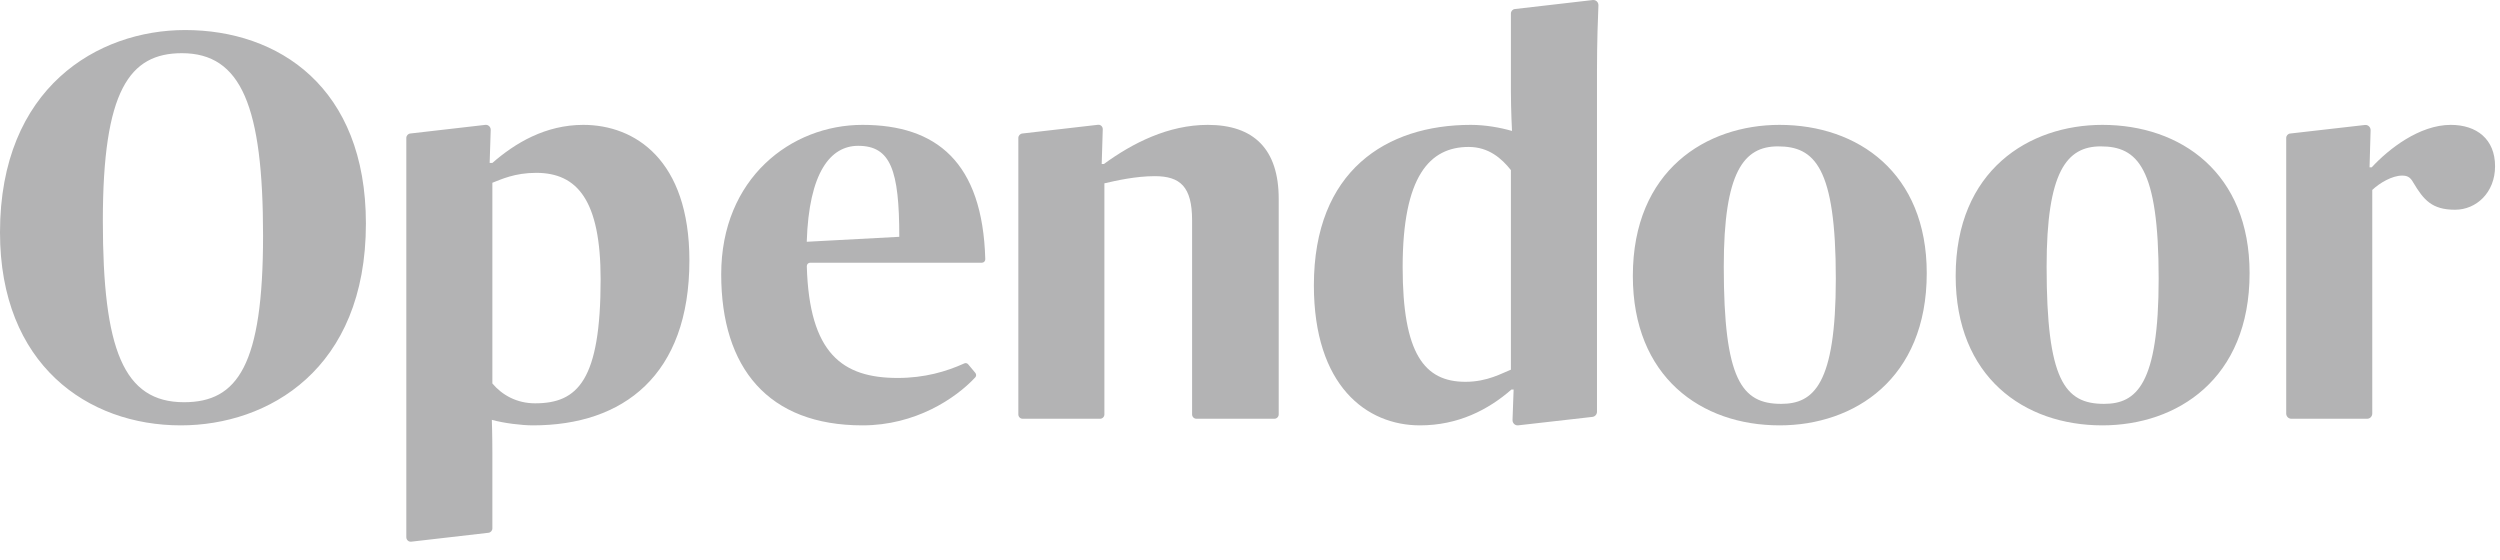 <?xml version="1.0" encoding="UTF-8"?>
<svg width="116px" height="26px" viewBox="0 0 116 26" version="1.1" xmlns="http://www.w3.org/2000/svg" xmlns:xlink="http://www.w3.org/1999/xlink">
    <!-- Generator: Sketch 53.1 (72631) - https://sketchapp.com -->
    <title>Group 4</title>
    <desc>Created with Sketch.</desc>
    <g id="Page-1" stroke="none" stroke-width="1" fill="none" fill-rule="evenodd">
        <g id="Desktop" transform="translate(-742, -18)" fill="#b3b3b4">
            <g id="Group-4" transform="translate(742, 18)">
                <path d="M12.206,10.936 C12.206,4.95 11.201,2.468 8.439,2.468 C6.002,2.468 4.772,4.208 4.772,10.246 C4.772,16.206 5.726,18.663 8.539,18.663 C11.025,18.663 12.206,16.948 12.206,10.936 M-7.62057084e-13,10.783 C-7.62057084e-13,4.055 4.546,1.394 8.59,1.394 C12.909,1.394 16.978,4.029 16.978,10.374 C16.978,17.153 12.432,19.737 8.388,19.737 C4.069,19.737 -7.62057084e-13,16.923 -7.62057084e-13,10.783" id="Fill-1"></path>
                <path d="M37.433,11.218 L41.727,10.988 C41.727,7.892 41.326,6.766 39.819,6.766 C38.537,6.766 37.533,7.994 37.433,11.218 M33.464,12.727 C33.464,8.276 36.704,5.794 40.019,5.794 C43.445,5.794 45.594,7.518 45.717,12.028 C45.719,12.116 45.649,12.19 45.563,12.19 L37.59,12.19 C37.504,12.19 37.434,12.264 37.436,12.352 C37.548,16.415 39.098,17.537 41.652,17.537 C42.898,17.537 43.903,17.242 44.744,16.862 C44.806,16.834 44.878,16.85 44.922,16.903 L45.256,17.303 C45.306,17.364 45.305,17.453 45.252,17.51 C44.336,18.494 42.471,19.737 40.019,19.737 C35.649,19.737 33.464,17.076 33.464,12.727" id="Fill-5"></path>
                <path d="M85.182,12.932 C85.182,7.764 84.202,6.792 82.494,6.792 C80.912,6.792 79.983,7.969 79.983,12.369 C79.983,17.614 80.812,18.739 82.645,18.739 C84.152,18.739 85.182,17.844 85.182,12.932 M75.764,12.804 C75.764,7.892 79.179,5.794 82.57,5.794 C86.212,5.794 89.401,8.02 89.401,12.676 C89.401,17.588 86.036,19.737 82.57,19.737 C78.928,19.737 75.764,17.486 75.764,12.804" id="Fill-7"></path>
                <path d="M100.162,12.932 C100.162,7.764 99.182,6.792 97.474,6.792 C95.892,6.792 94.963,7.969 94.963,12.369 C94.963,17.614 95.792,18.739 97.625,18.739 C99.132,18.739 100.162,17.844 100.162,12.932 M90.743,12.804 C90.743,7.892 94.159,5.794 97.55,5.794 C101.191,5.794 104.381,8.02 104.381,12.676 C104.381,17.588 101.016,19.737 97.55,19.737 C93.908,19.737 90.743,17.486 90.743,12.804" id="Fill-9"></path>
                <path d="M56.041,5.794 C54.208,5.794 52.55,6.639 51.219,7.611 L51.119,7.611 L51.168,5.998 C51.172,5.874 51.067,5.776 50.947,5.79 L47.433,6.195 C47.329,6.207 47.251,6.296 47.251,6.402 L47.251,19.227 C47.251,19.339 47.34,19.43 47.45,19.43 L51.045,19.43 C51.155,19.43 51.244,19.339 51.244,19.227 L51.244,8.506 C51.797,8.378 52.701,8.174 53.58,8.174 C54.761,8.174 55.313,8.66 55.313,10.22 L55.313,19.227 C55.313,19.339 55.402,19.43 55.512,19.43 L59.133,19.43 C59.242,19.43 59.332,19.339 59.332,19.227 L59.332,9.223 C59.332,6.92 58.176,5.794 56.041,5.794" id="Fill-11"></path>
                <path d="M70.106,17.153 C69.704,17.307 69.026,17.716 67.997,17.716 C66.088,17.716 65.083,16.411 65.083,12.395 C65.083,8.173 66.339,6.818 68.147,6.818 C69.077,6.818 69.679,7.355 70.106,7.892 L70.106,17.153 Z M74.1,3.287 C74.1,1.965 74.144,0.75 74.167,0.251 C74.174,0.105 74.052,-0.012 73.91,0.001 L70.292,0.419 C70.187,0.429 70.106,0.519 70.106,0.627 L70.106,4.208 C70.106,5.129 70.157,6.076 70.157,6.076 C69.629,5.922 68.926,5.794 68.248,5.794 C64.33,5.794 60.964,7.918 60.964,13.239 C60.964,17.895 63.4,19.737 65.887,19.737 C67.645,19.737 69.051,19.021 70.131,18.074 L70.232,18.074 L70.181,19.486 C70.175,19.637 70.304,19.756 70.45,19.735 L73.896,19.343 C74.013,19.326 74.1,19.224 74.1,19.104 L74.1,3.287 Z" id="Fill-13"></path>
                <path d="M113.715,5.794 C112.258,5.794 110.826,6.92 110.048,7.764 L109.947,7.764 L109.996,6.045 C110.001,5.899 109.876,5.782 109.734,5.799 L106.261,6.196 C106.158,6.207 106.08,6.296 106.08,6.402 L106.08,19.189 C106.08,19.322 106.186,19.43 106.316,19.43 L109.836,19.43 C109.967,19.43 110.073,19.322 110.073,19.189 L110.073,8.813 C110.425,8.48 111.002,8.148 111.454,8.148 C111.68,8.148 111.831,8.199 111.982,8.48 C112.459,9.274 112.837,9.732 113.916,9.732 C114.895,9.732 115.771,8.941 115.771,7.713 C115.771,6.459 114.92,5.794 113.715,5.794" id="Fill-16"></path>
                <path d="M24.83,18.714 C23.976,18.714 23.298,18.33 22.846,17.793 L22.846,8.48 C23.248,8.327 23.876,8.02 24.88,8.02 C26.789,8.02 27.869,9.299 27.869,12.957 C27.869,17.639 26.814,18.714 24.83,18.714 M27.065,5.794 C25.307,5.794 23.901,6.639 22.846,7.56 L22.72,7.56 L22.769,6.029 C22.773,5.889 22.655,5.778 22.519,5.794 L19.034,6.195 C18.931,6.207 18.853,6.296 18.853,6.402 L18.853,23.376 L18.853,24.927 C18.853,25.051 18.959,25.148 19.08,25.134 L22.665,24.721 C22.768,24.709 22.846,24.62 22.846,24.514 L22.846,23.376 L22.846,21.042 C22.846,20.147 22.821,19.481 22.821,19.481 C23.373,19.635 24.202,19.737 24.73,19.737 C28.924,19.737 31.988,17.409 31.988,12.088 C31.988,7.406 29.451,5.794 27.065,5.794" id="Fill-19"></path>
            </g>
        </g>
    </g>
</svg>